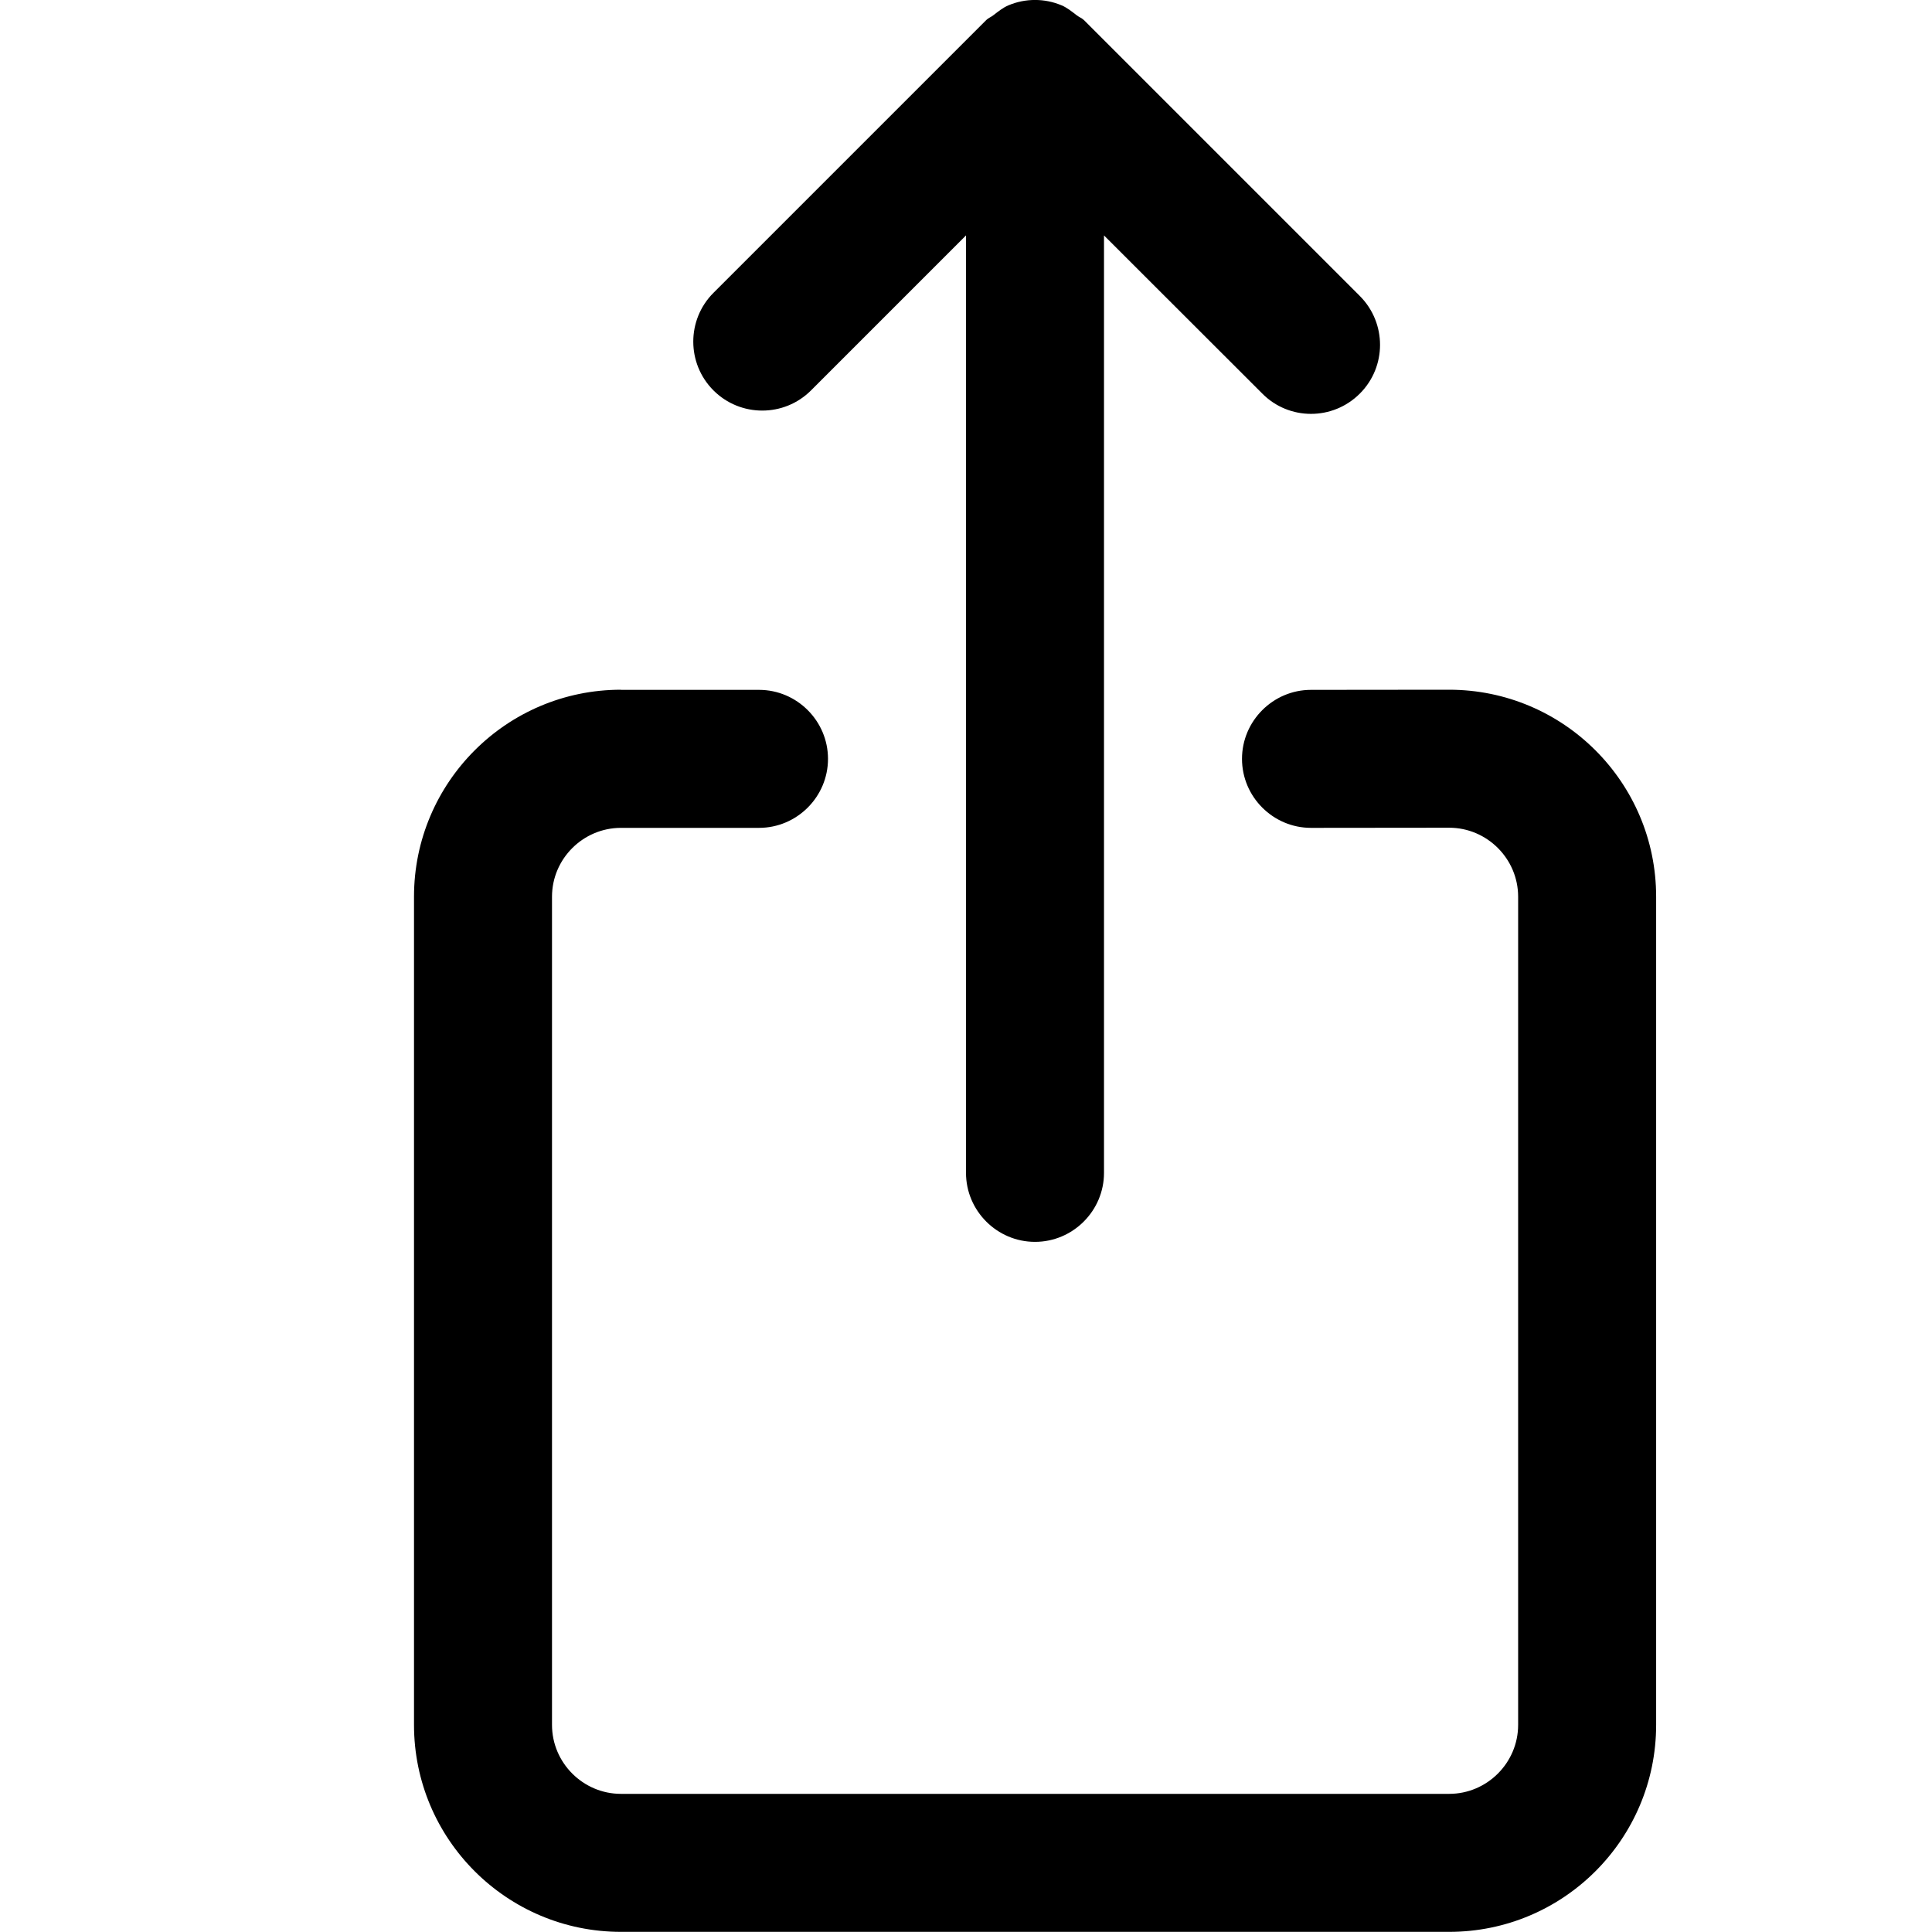 <svg width="14" height="14" viewBox="0 0 14 14" xmlns="http://www.w3.org/2000/svg"><title>common-actions/share-c-native-iph_14</title><path d="M5.877 2.829c-.195.195-.512.195-.707 0-.195-.195-.195-.512 0-.707L7.147.145c.015-.015.036-.022.053-.036.034-.026.068-.054.109-.071.122-.051.26-.051.382 0 .041.017.075.045.109.071.017.014.038.021.054.036l2 2c.195.196.195.512 0 .707-.098.098-.226.147-.354.147-.128 0-.256-.049-.353-.147L8 1.706l0 6.793c0 .275-.225.5-.5.5-.275 0-.5-.225-.5-.5l0-6.793-1.123 1.123zm4.624 2.169c.828 0 1.5.672 1.5 1.5l0 6.001c0 .828-.672 1.5-1.5 1.5l-6.001 0c-.828 0-1.5-.672-1.5-1.5l0-6.001c0-.828.672-1.5 1.5-1.5l0 .001 1 0c.275 0 .5.225.5.5 0 .275-.225.5-.5.5l-1 0-.002 0c-.274.001-.498.225-.498.499l0 6.001c0 .275.225.5.5.5l6.001 0c.275 0 .5-.225.5-.5l0-6.001c0-.275-.225-.5-.5-.5l-1.001.001c-.275 0-.5-.225-.5-.5 0-.275.225-.5.5-.5l1.001-.001z" fill="#000" fill-rule="evenodd"/></svg>